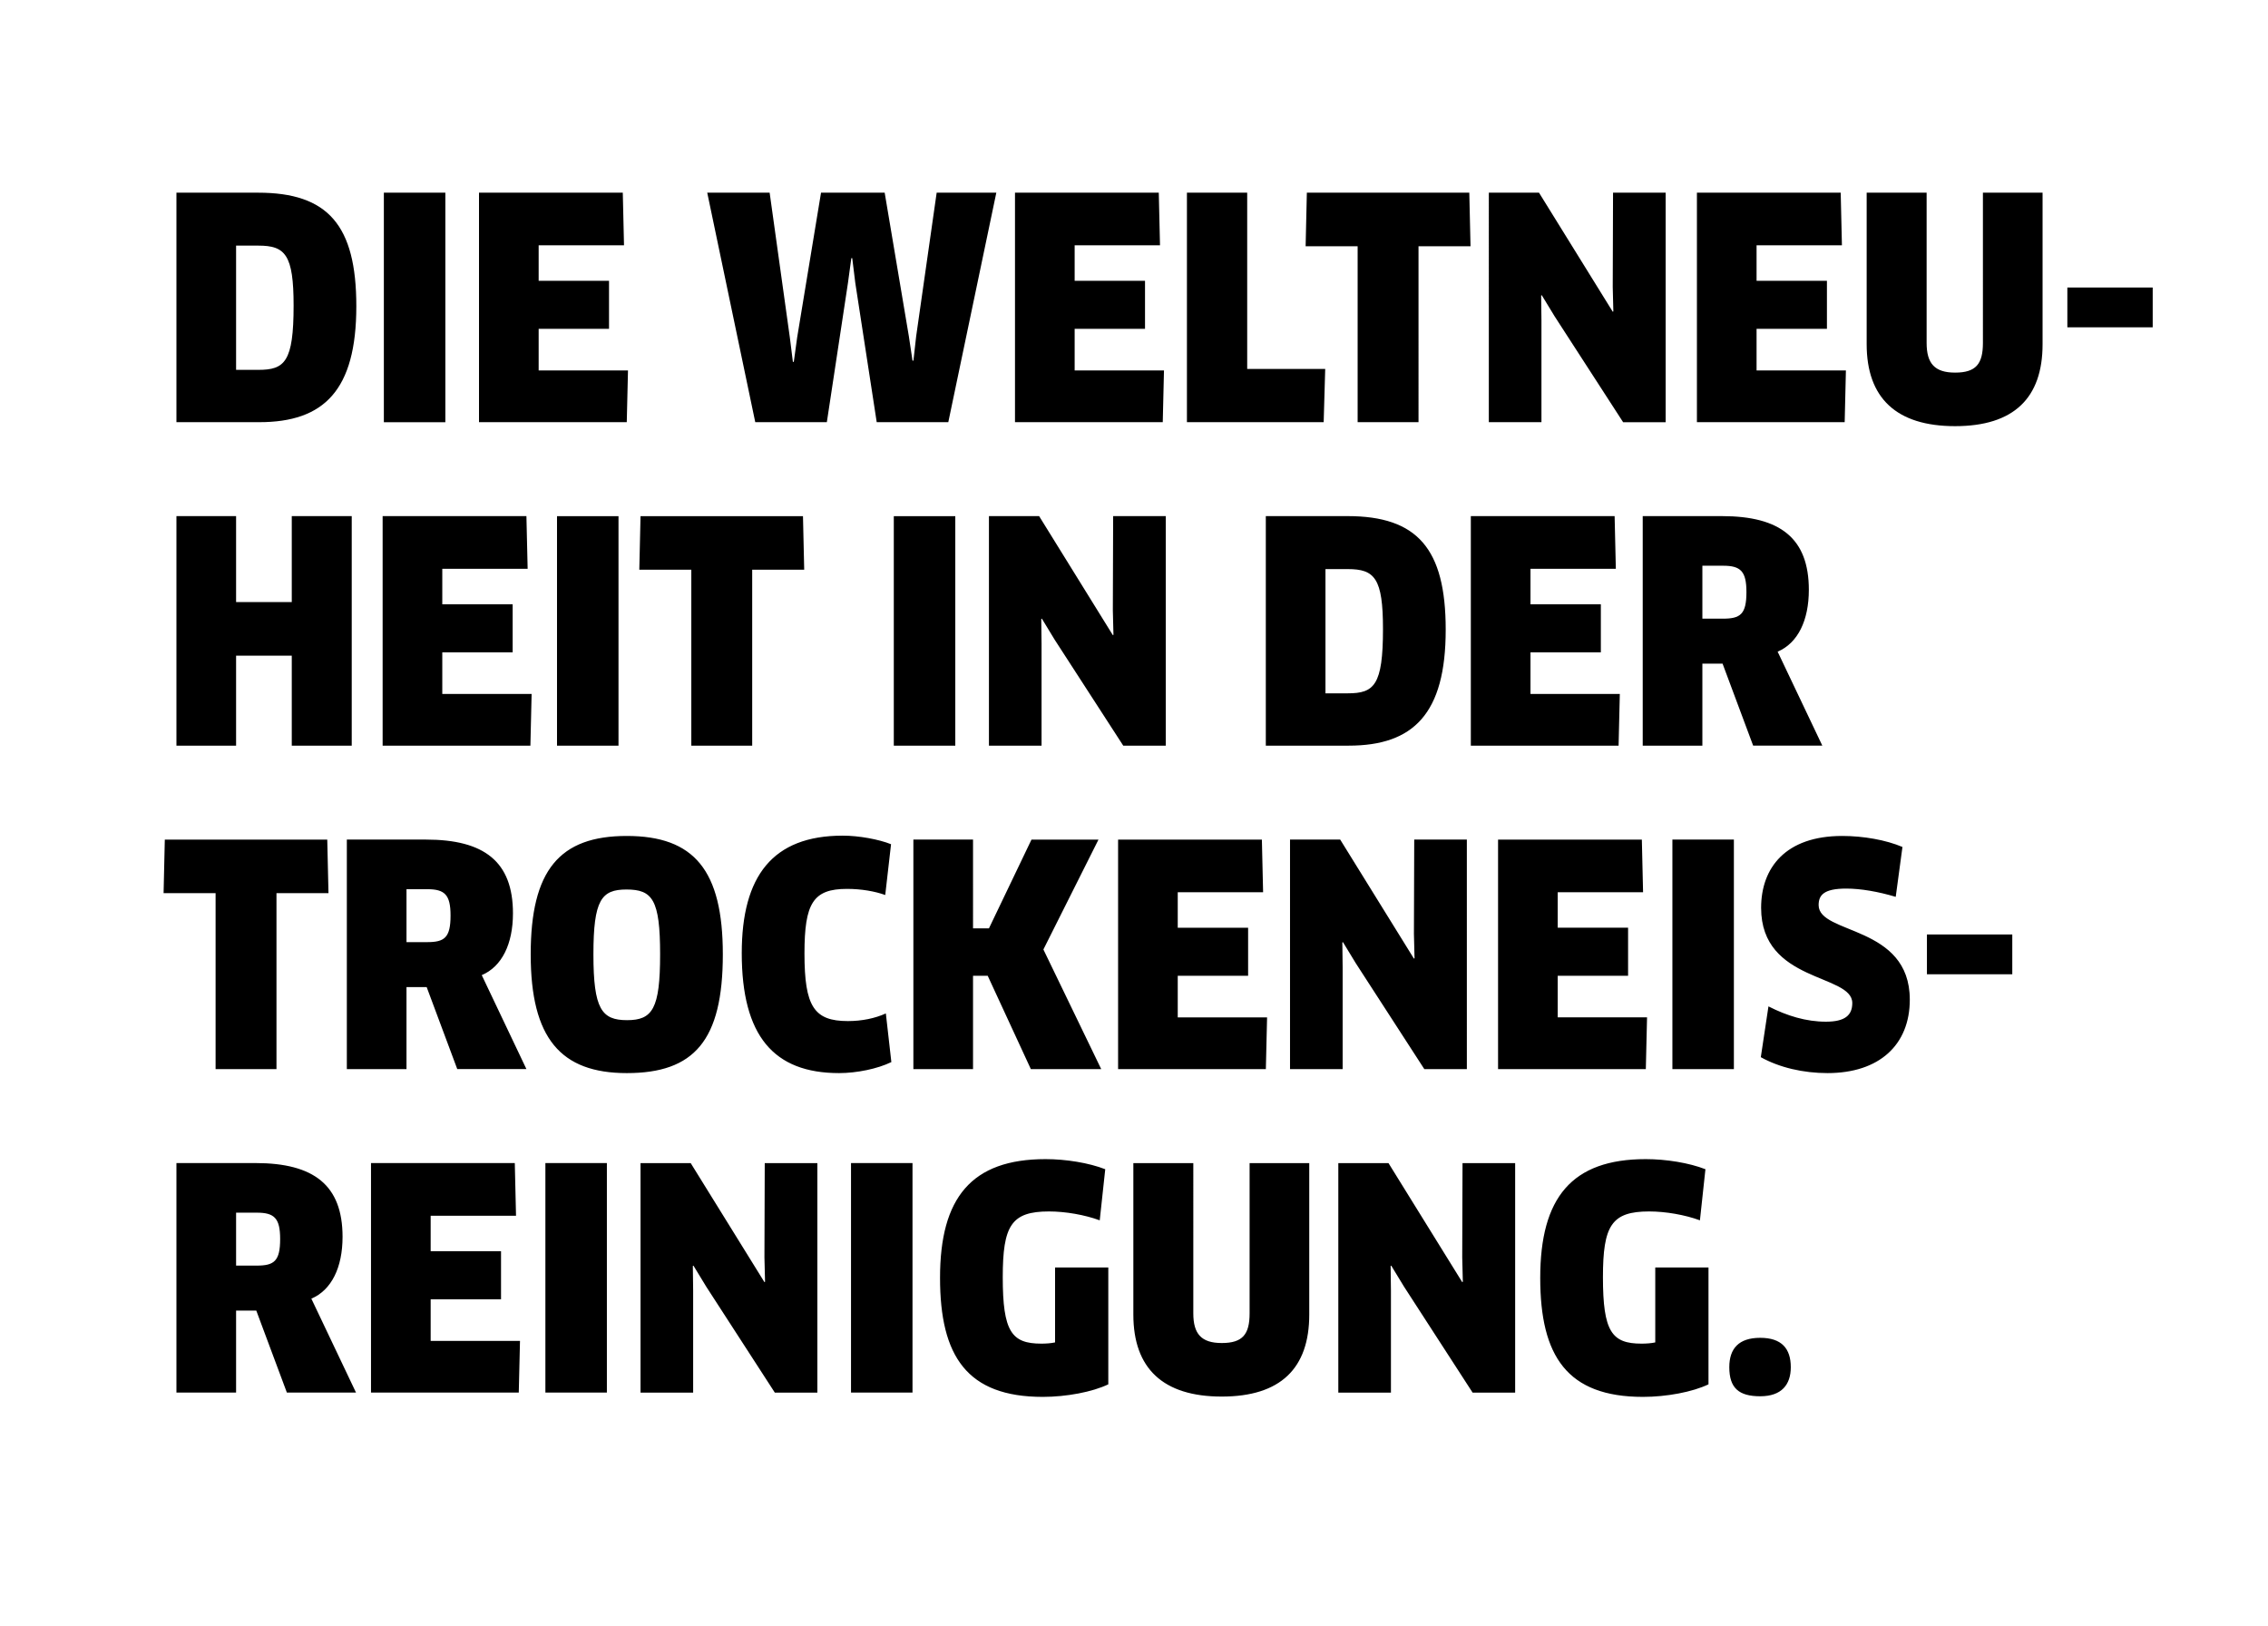 <?xml version="1.0" encoding="utf-8"?>
<!-- Generator: Adobe Illustrator 23.1.1, SVG Export Plug-In . SVG Version: 6.00 Build 0)  -->
<svg version="1.1" id="Ebene_1" xmlns="http://www.w3.org/2000/svg" xmlns:xlink="http://www.w3.org/1999/xlink" x="0px" y="0px"
	 viewBox="0 0 518.94 372.04" style="enable-background:new 0 0 518.94 372.04;" xml:space="preserve">
<style type="text/css">
	.st0{fill-rule:evenodd;clip-rule:evenodd;}
</style>
<path class="st0" d="M473.03,74.88v-9.1h19.53v9.1H473.03z M447.34,97.49c-13.44,0-20.23-6.44-20.23-18.76V44.08h13.72v34.37
	c0,4.69,1.82,6.79,6.51,6.79c4.76,0,6.37-1.96,6.37-6.79V44.08h13.65v34.65C467.37,91.05,460.79,97.49,447.34,97.49z M422.36,84.75
	l-0.28,11.83h-33.81V44.08h32.9l0.28,12.04h-19.53v8.12h16.1v10.99h-16.1v9.52H422.36z M355.71,72.36l-2.94-4.83l-0.14,0.07
	l0.07,5.67v23.31h-12.04V44.08h11.48l16.87,27.23l0.14-0.07l-0.14-5.6l0.07-21.56h12.04v52.51h-9.73L355.71,72.36z M369.72,130.12
	h-19.53v8.12h16.1v10.99h-16.1v9.52h20.44l-0.28,11.83h-33.81v-52.51h32.9L369.72,130.12z M324.57,96.58h-13.93V56.33h-11.9
	l0.28-12.25h37.17l0.28,12.25h-11.9V96.58z M302.87,96.58h-31.29V44.08h13.79V84.4h17.85L302.87,96.58z M241.33,146.36l-2.94-4.83
	l-0.14,0.07l0.07,5.67v23.31h-12.04v-52.51h11.48l16.87,27.23l0.14-0.07l-0.14-5.6l0.07-21.56h12.04v52.51h-9.73L241.33,146.36z
	 M266.33,84.75l-0.28,11.83h-33.81V44.08h32.9l0.28,12.04h-19.53v8.12h16.1v10.99h-16.1v9.52H266.33z M200.6,96.58l-4.9-31.85
	l-0.7-5.67h-0.21l-0.77,5.67l-4.83,31.85h-16.38l-10.99-52.51h14.28l4.62,33.11l0.7,5.6h0.21l0.77-5.6l5.46-33.11h14.56l5.53,32.83
	l0.84,5.6H209l0.63-5.6l4.69-32.83h13.65l-10.99,52.51H200.6z M184.01,130.33h-11.9v40.25h-13.93v-40.25h-11.9l0.28-12.25h37.17
	L184.01,130.33z M143.69,84.75l-0.28,11.83H109.6V44.08h32.9l0.28,12.04h-19.53v8.12h16.1v10.99h-16.1v9.52H143.69z M87.83,44.08
	h14.07v52.51H87.83V44.08z M120.73,130.12H101.2v8.12h16.1v10.99h-16.1v9.52h20.44l-0.28,11.83H87.55v-52.51h32.9L120.73,130.12z
	 M59.34,96.58H40.37V44.08h18.69c15.96,0,22.47,7.42,22.47,25.97C81.53,89.3,74.11,96.58,59.34,96.58z M59.13,56.19h-5.11v28.42
	h5.11c6.02,0,8.05-1.82,8.05-14.7C67.18,58.29,65.29,56.19,59.13,56.19z M75.16,204.33h-11.9v40.25H49.33v-40.25h-11.9l0.28-12.25
	h37.17L75.16,204.33z M78.38,282.95c0,7-2.52,12.18-7.14,14.14l10.22,21.49H65.64l-7-18.76h-4.62v18.76H40.37v-52.51H58.5
	C71.8,266.08,78.38,271.12,78.38,282.95z M54.02,289.53h4.69c3.99,0,5.39-0.98,5.39-6.09c0-4.76-1.33-6.02-5.32-6.02h-4.76V289.53z
	 M118.07,278.12H98.54v8.12h16.1v10.99h-16.1v9.52h20.44l-0.28,11.83H84.89v-52.51h32.9L118.07,278.12z M80.48,118.08v52.51H66.76
	V150H54.02v20.58H40.37v-52.51h13.65v19.67h12.74v-19.67H80.48z M104.63,244.58l-7-18.76h-4.62v18.76H79.36v-52.51h18.13
	c13.3,0,19.88,5.04,19.88,16.87c0,7-2.52,12.18-7.14,14.14l10.22,21.49H104.63z M97.77,203.42h-4.76v12.11h4.69
	c3.99,0,5.39-0.98,5.39-6.09C103.09,204.68,101.76,203.42,97.77,203.42z M127.45,118.08h14.07v52.51h-14.07V118.08z M143.41,191.24
	c15.4,0,21.98,7.84,21.98,27.09c0,19.74-6.58,27.16-21.98,27.16c-15.12,0-21.98-7.98-21.98-27.16
	C121.43,199.08,128.01,191.24,143.41,191.24z M143.48,233.38c5.81,0,7.56-2.59,7.56-15.05c0-12.53-1.75-14.84-7.7-14.84
	c-5.74,0-7.56,2.38-7.56,14.84C135.78,230.86,137.67,233.38,143.48,233.38z M138.86,318.58h-14.07v-52.51h14.07V318.58z
	 M174.91,293.31l0.14-0.07l-0.14-5.6l0.07-21.56h12.04v52.51h-9.73l-15.68-24.22l-2.94-4.83l-0.14,0.07l0.07,5.67v23.31h-12.04
	v-52.51h11.48L174.91,293.31z M169.72,218.05c0-17.64,7.07-26.88,23.1-26.88c3.71,0,8.26,0.84,11.06,1.96l-1.33,11.62
	c-2.31-0.84-5.46-1.4-8.75-1.4c-7.77,0-9.73,3.29-9.73,14.77c0,12.11,2.17,15.47,9.94,15.47c3.22,0,6.23-0.63,8.68-1.75l1.26,11.13
	c-3.15,1.54-7.91,2.52-11.97,2.52C177.01,245.49,169.72,236.95,169.72,218.05z M208.79,318.58h-14.07v-52.51h14.07V318.58z
	 M204.51,118.08h14.07v52.51h-14.07V118.08z M222.64,212.38h3.64l9.73-20.3h15.33l-12.6,25.13l13.23,27.37h-16.1l-9.87-21.35h-3.36
	v21.35h-13.65v-52.51h13.65V212.38z M239.24,265.17c4.62,0,9.87,0.84,13.65,2.31l-1.26,11.69c-3.43-1.26-7.84-2.03-11.62-2.03
	c-8.61,0-10.57,3.22-10.57,15.05c0,12.46,2.03,15.19,8.82,15.19c1.05,0,2.17-0.07,3.15-0.28v-17.15h12.18v26.74
	c-3.64,1.75-9.59,2.87-14.98,2.87c-17.36,0-23.52-9.31-23.52-27.23C215.08,273.99,222.29,265.17,239.24,265.17z M289.01,204.12
	h-19.53v8.12h16.1v10.99h-16.1v9.52h20.44l-0.28,11.83h-33.81v-52.51h32.9L289.01,204.12z M273.04,300.45
	c0,4.69,1.82,6.79,6.51,6.79c4.76,0,6.37-1.96,6.37-6.79v-34.37h13.65v34.65c0,12.32-6.58,18.76-20.02,18.76
	s-20.23-6.44-20.23-18.76v-34.65h13.72V300.45z M308.6,170.58h-18.97v-52.51h18.69c15.96,0,22.47,7.42,22.47,25.97
	C330.8,163.3,323.38,170.58,308.6,170.58z M308.39,130.19h-5.11v28.42h5.11c6.02,0,8.05-1.82,8.05-14.7
	C316.44,132.29,314.55,130.19,308.39,130.19z M335.63,244.58h-9.73l-15.68-24.22l-2.94-4.83l-0.14,0.07l0.07,5.67v23.31h-12.04
	v-52.51h11.48l16.87,27.23l0.14-0.07l-0.14-5.6l0.07-21.56h12.04V244.58z M334.57,293.31l0.14-0.07l-0.14-5.6l0.07-21.56h12.04
	v52.51h-9.73l-15.68-24.22l-2.94-4.83l-0.14,0.07l0.07,5.67v23.31h-12.04v-52.51h11.48L334.57,293.31z M376.57,265.17
	c4.62,0,9.87,0.84,13.65,2.31l-1.26,11.69c-3.43-1.26-7.84-2.03-11.62-2.03c-8.61,0-10.57,3.22-10.57,15.05
	c0,12.46,2.03,15.19,8.82,15.19c1.05,0,2.17-0.07,3.15-0.28v-17.15h12.18v26.74c-3.64,1.75-9.59,2.87-14.98,2.87
	c-17.36,0-23.52-9.31-23.52-27.23C352.42,273.99,359.63,265.17,376.57,265.17z M402.75,306.05c4.9,0,7,2.45,7,6.72
	c0,3.99-2.1,6.65-7,6.65c-4.9,0-7.07-1.89-7.07-6.65C395.68,308.5,397.85,306.05,402.75,306.05z M396.73,244.58h-14.07v-52.51h14.07
	V244.58z M376.86,232.75l-0.28,11.83h-33.81v-52.51h32.9l0.28,12.04h-19.53v8.12h16.1v10.99h-16.1v9.52H376.86z M401.14,170.58
	l-7-18.76h-4.62v18.76h-13.65v-52.51H394c13.3,0,19.88,5.04,19.88,16.87c0,7-2.52,12.18-7.14,14.14l10.22,21.49H401.14z
	 M394.28,129.42h-4.76v12.11h4.69c3.99,0,5.39-0.98,5.39-6.09C399.6,130.68,398.27,129.42,394.28,129.42z M404.64,230.23
	c4.27,2.17,8.61,3.5,13.16,3.5c4.34,0,6.02-1.47,6.02-4.27c0-6.72-20.86-4.62-20.86-21.77c0-9.17,5.6-16.45,18.55-16.45
	c4.83,0,10.01,0.91,13.79,2.52l-1.54,11.41c-3.99-1.19-7.98-1.89-11.34-1.89c-5.18,0-6.3,1.54-6.3,3.78
	c0,6.79,20.86,4.48,20.86,21.63c0,10.36-7,16.8-18.83,16.8c-5.53,0-10.99-1.26-15.26-3.64L404.64,230.23z M460.43,222.88H440.9v-9.1
	h19.53V222.88z"/>
</svg>
